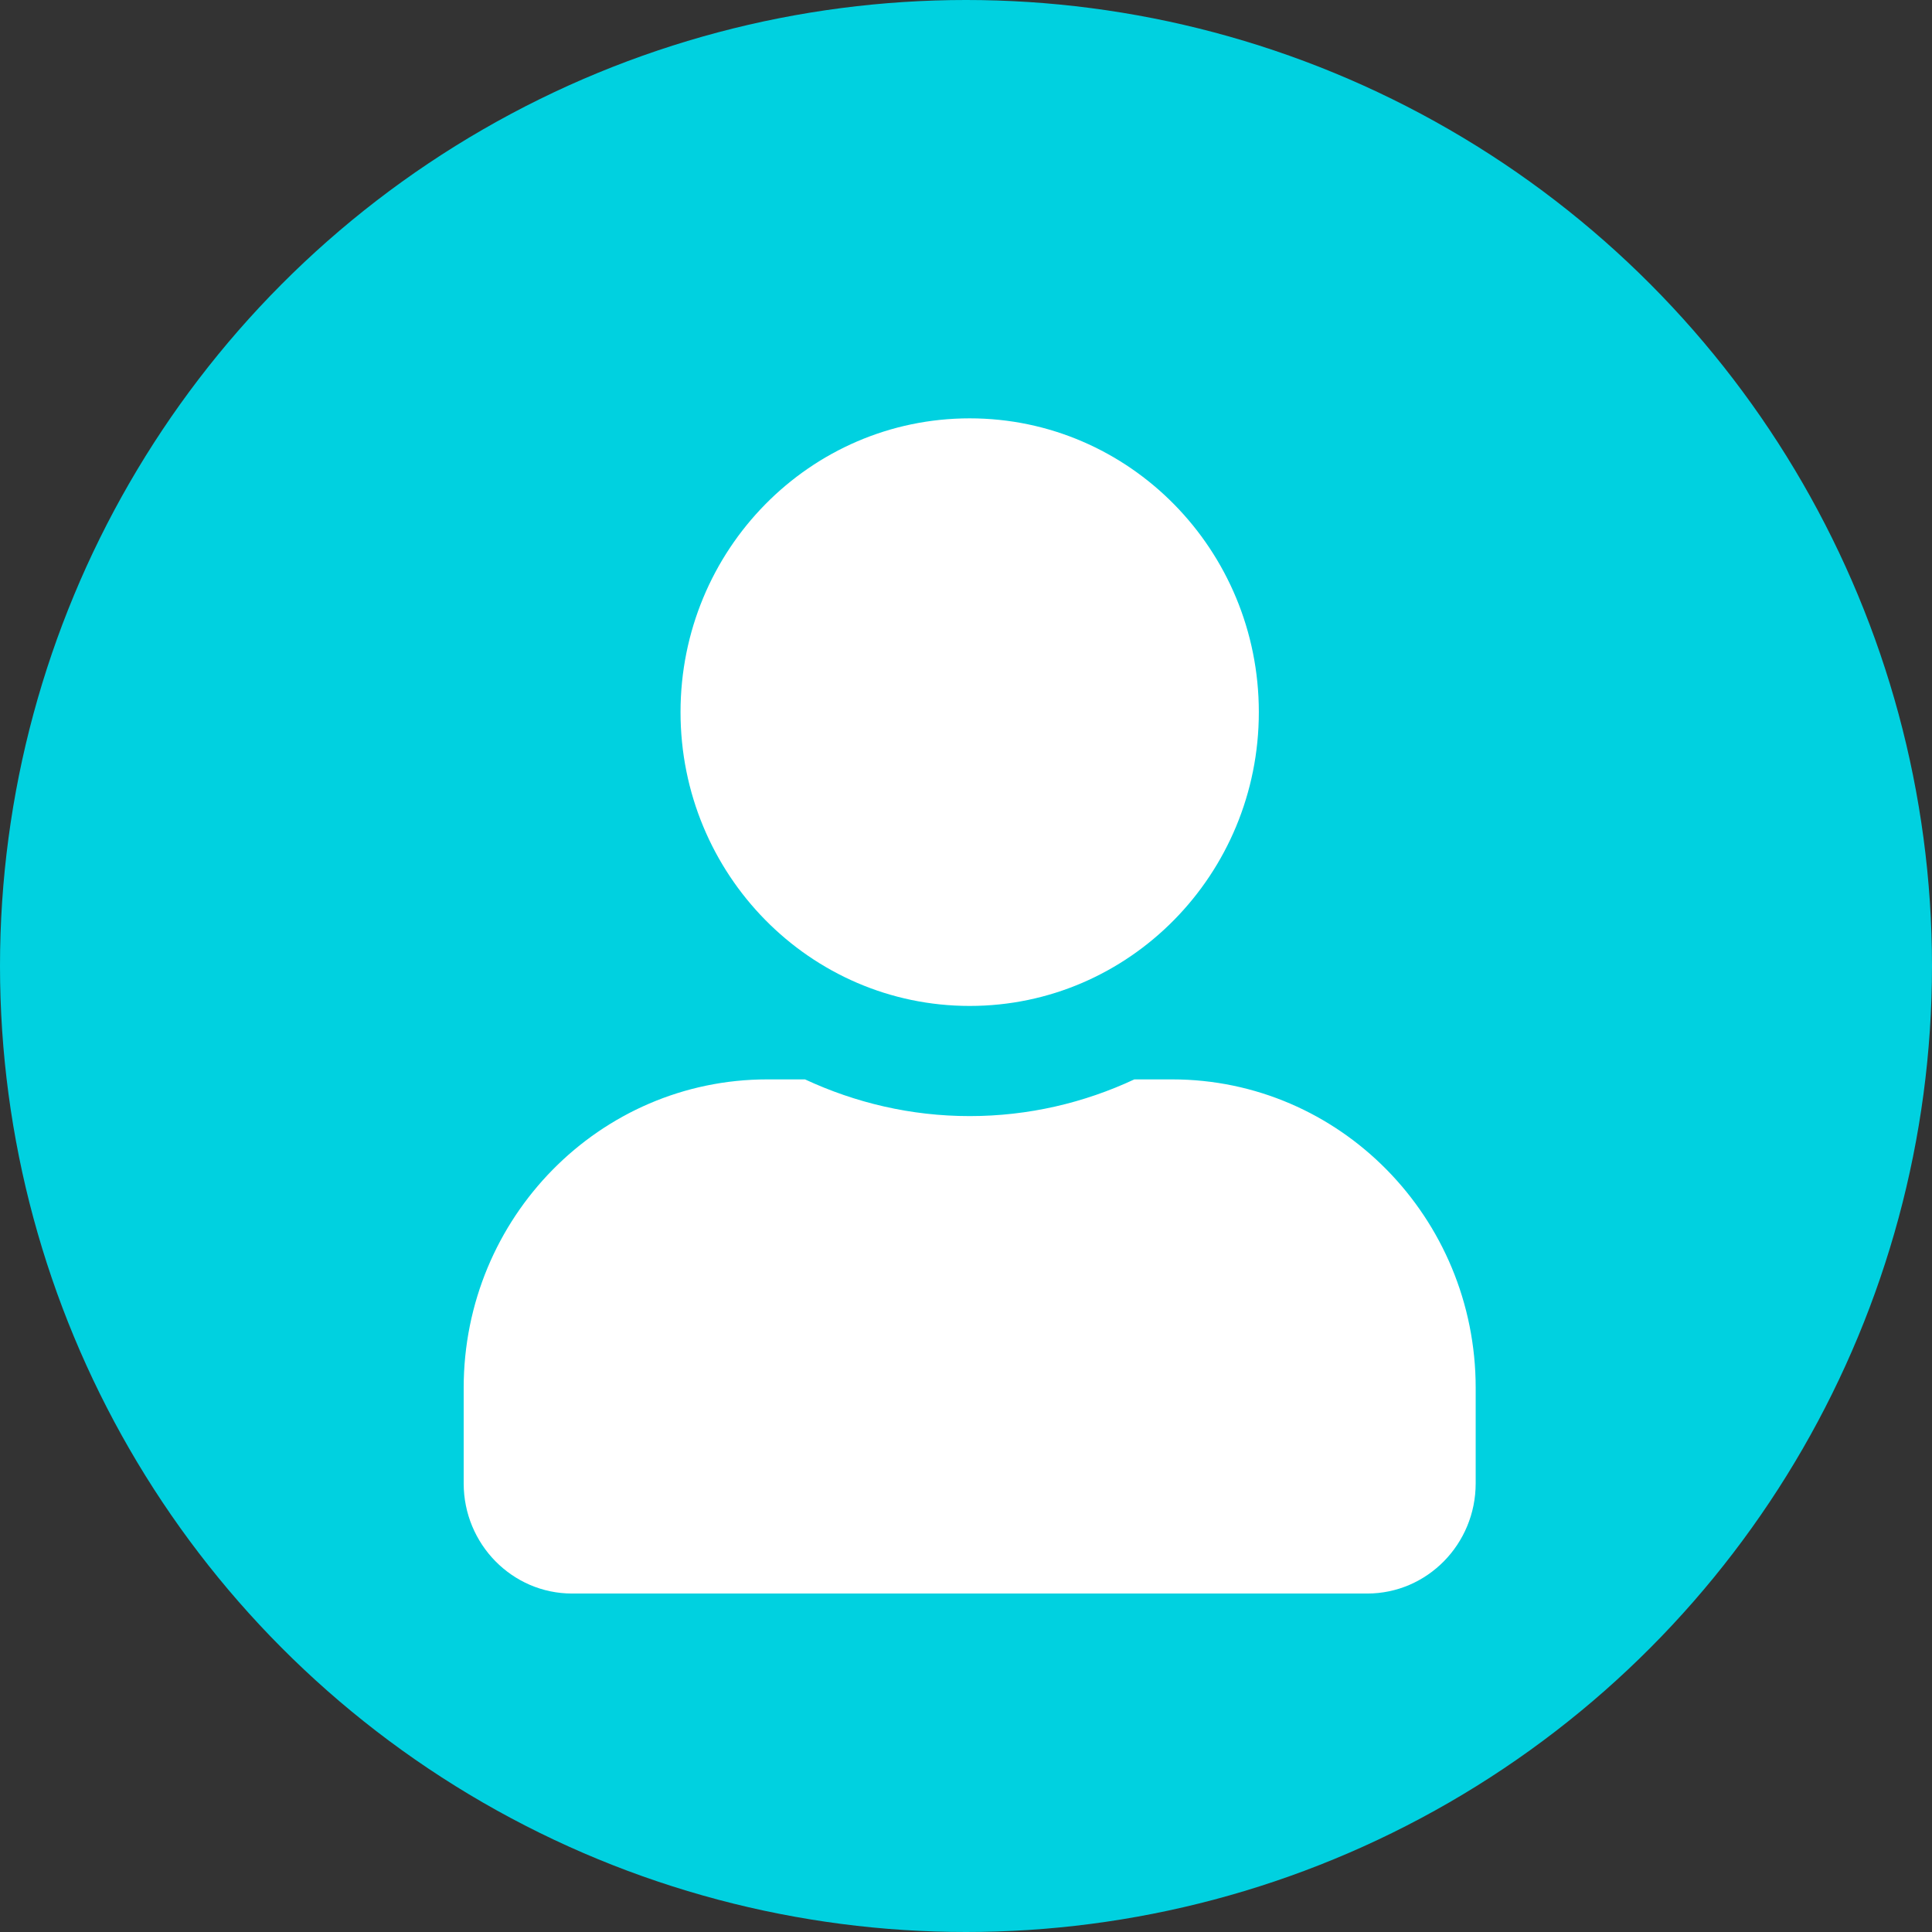 <svg xmlns="http://www.w3.org/2000/svg" width="58" height="58" fill="none" viewBox="0 0 58 58"><rect x="0" y="0" width="58" height="58" fill="#333333" stroke="none"/><circle cx="29" cy="29" r="29" fill="#00D1E0"/><path fill="#fff" d="M29.111 30.199C33.905 30.199 37.791 26.25 37.791 21.379C37.791 16.507 33.905 12.559 29.111 12.559C24.316 12.559 20.43 16.507 20.43 21.379C20.43 26.25 24.316 30.199 29.111 30.199ZM35.187 32.404H34.054C32.549 33.107 30.874 33.506 29.111 33.506C27.347 33.506 25.679 33.107 24.167 32.404H23.034C18.003 32.404 13.92 36.552 13.92 41.665V44.531C13.92 46.357 15.378 47.839 17.175 47.839H41.046C42.843 47.839 44.301 46.357 44.301 44.531V41.665C44.301 36.552 40.219 32.404 35.187 32.404Z"/></svg>